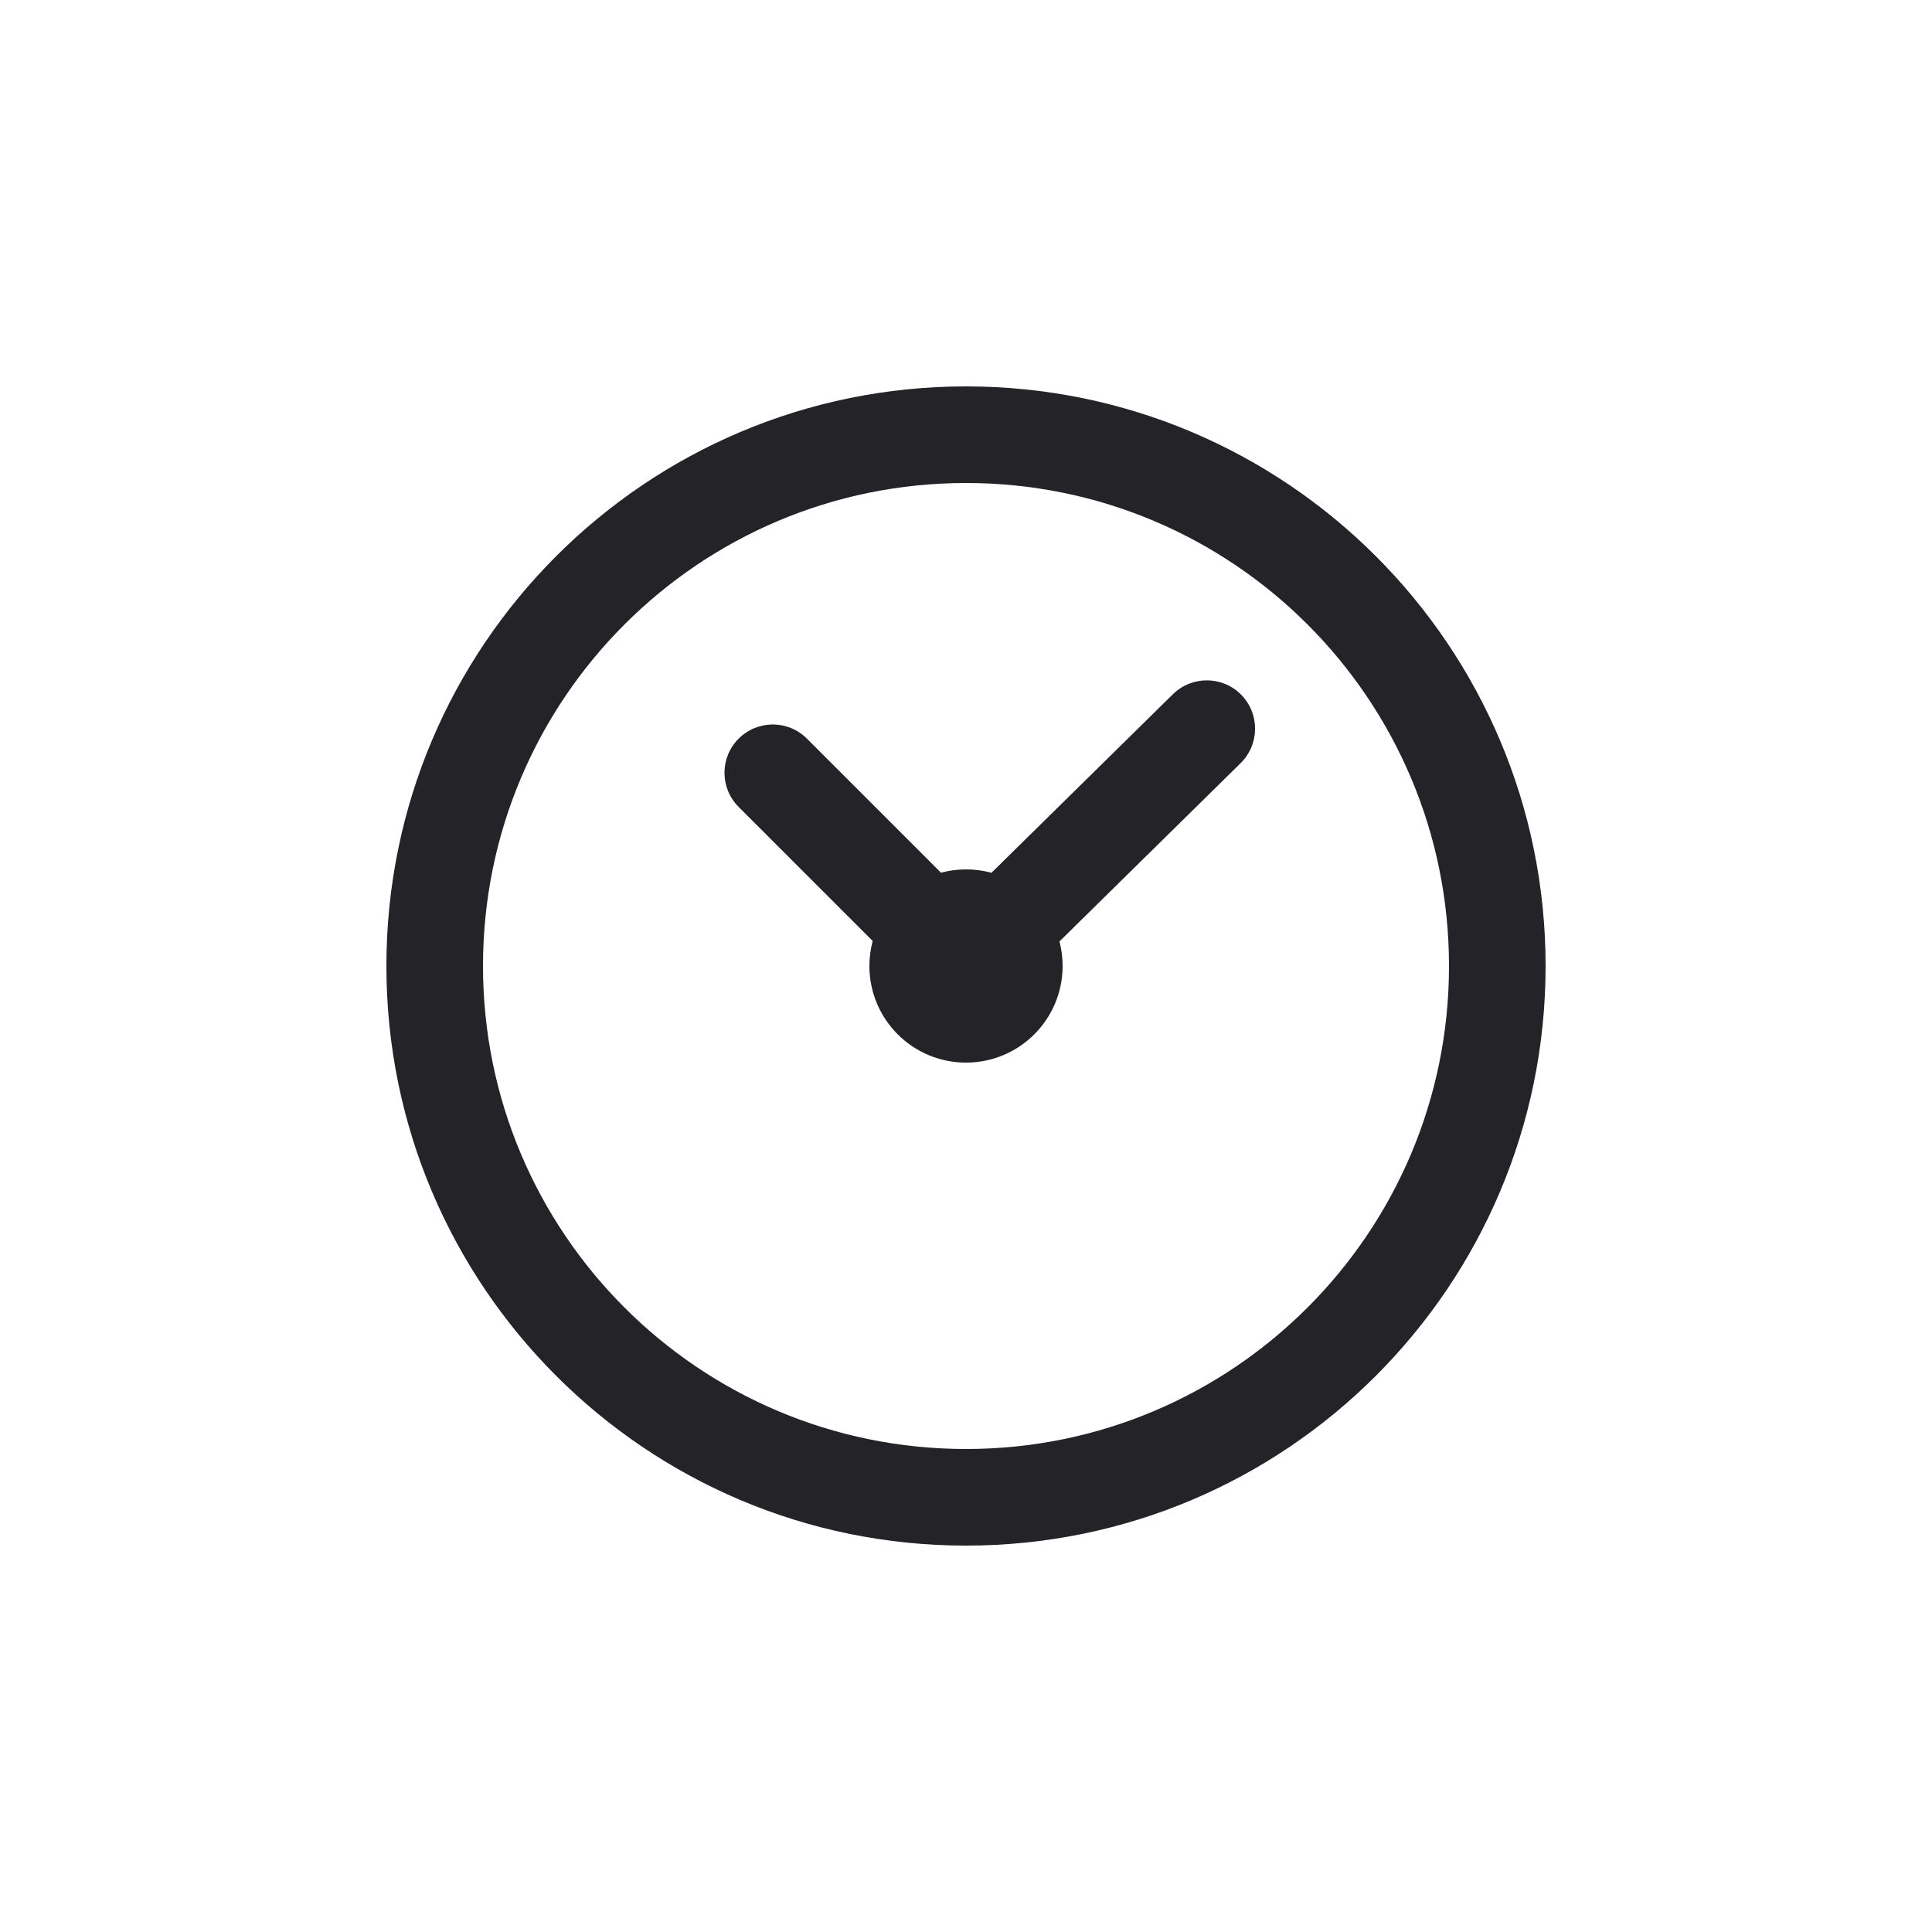 <svg width="40" height="40" viewBox="0 0 40 40" fill="none" xmlns="http://www.w3.org/2000/svg">
<g clip-path="url(#clip0_913_67478)">
<g clip-path="url(#clip1_913_67478)">
<path d="M25.698 14.384C26.085 14.778 26.08 15.411 25.687 15.799L21.935 19.491C21.977 19.654 22 19.824 22 20C22 21.105 21.105 22 20 22C18.895 22 18 21.105 18 20C18 19.821 18.024 19.647 18.068 19.482L15.293 16.707C14.902 16.317 14.902 15.683 15.293 15.293C15.683 14.902 16.317 14.902 16.707 15.293L19.482 18.068C19.647 18.024 19.821 18 20 18C20.183 18 20.359 18.024 20.527 18.07L24.284 14.373C24.677 13.986 25.311 13.991 25.698 14.384Z" fill="#232328"/>
<path fill-rule="evenodd" clip-rule="evenodd" d="M8 20C8 13.373 13.373 8 20 8C26.627 8 32 13.373 32 20C32 26.627 26.627 32 20 32C13.373 32 8 26.627 8 20ZM20 10C14.477 10 10 14.477 10 20C10 25.523 14.477 30 20 30C25.523 30 30 25.523 30 20C30 14.477 25.523 10 20 10Z" fill="#232328"/>
</g>
</g>
<defs>
<clipPath id="clip0_913_67478">
<rect width="40" height="40" fill="white"/>
</clipPath>
<clipPath id="clip1_913_67478">
<rect width="40" height="40" fill="white"/>
</clipPath>
</defs>
</svg>
